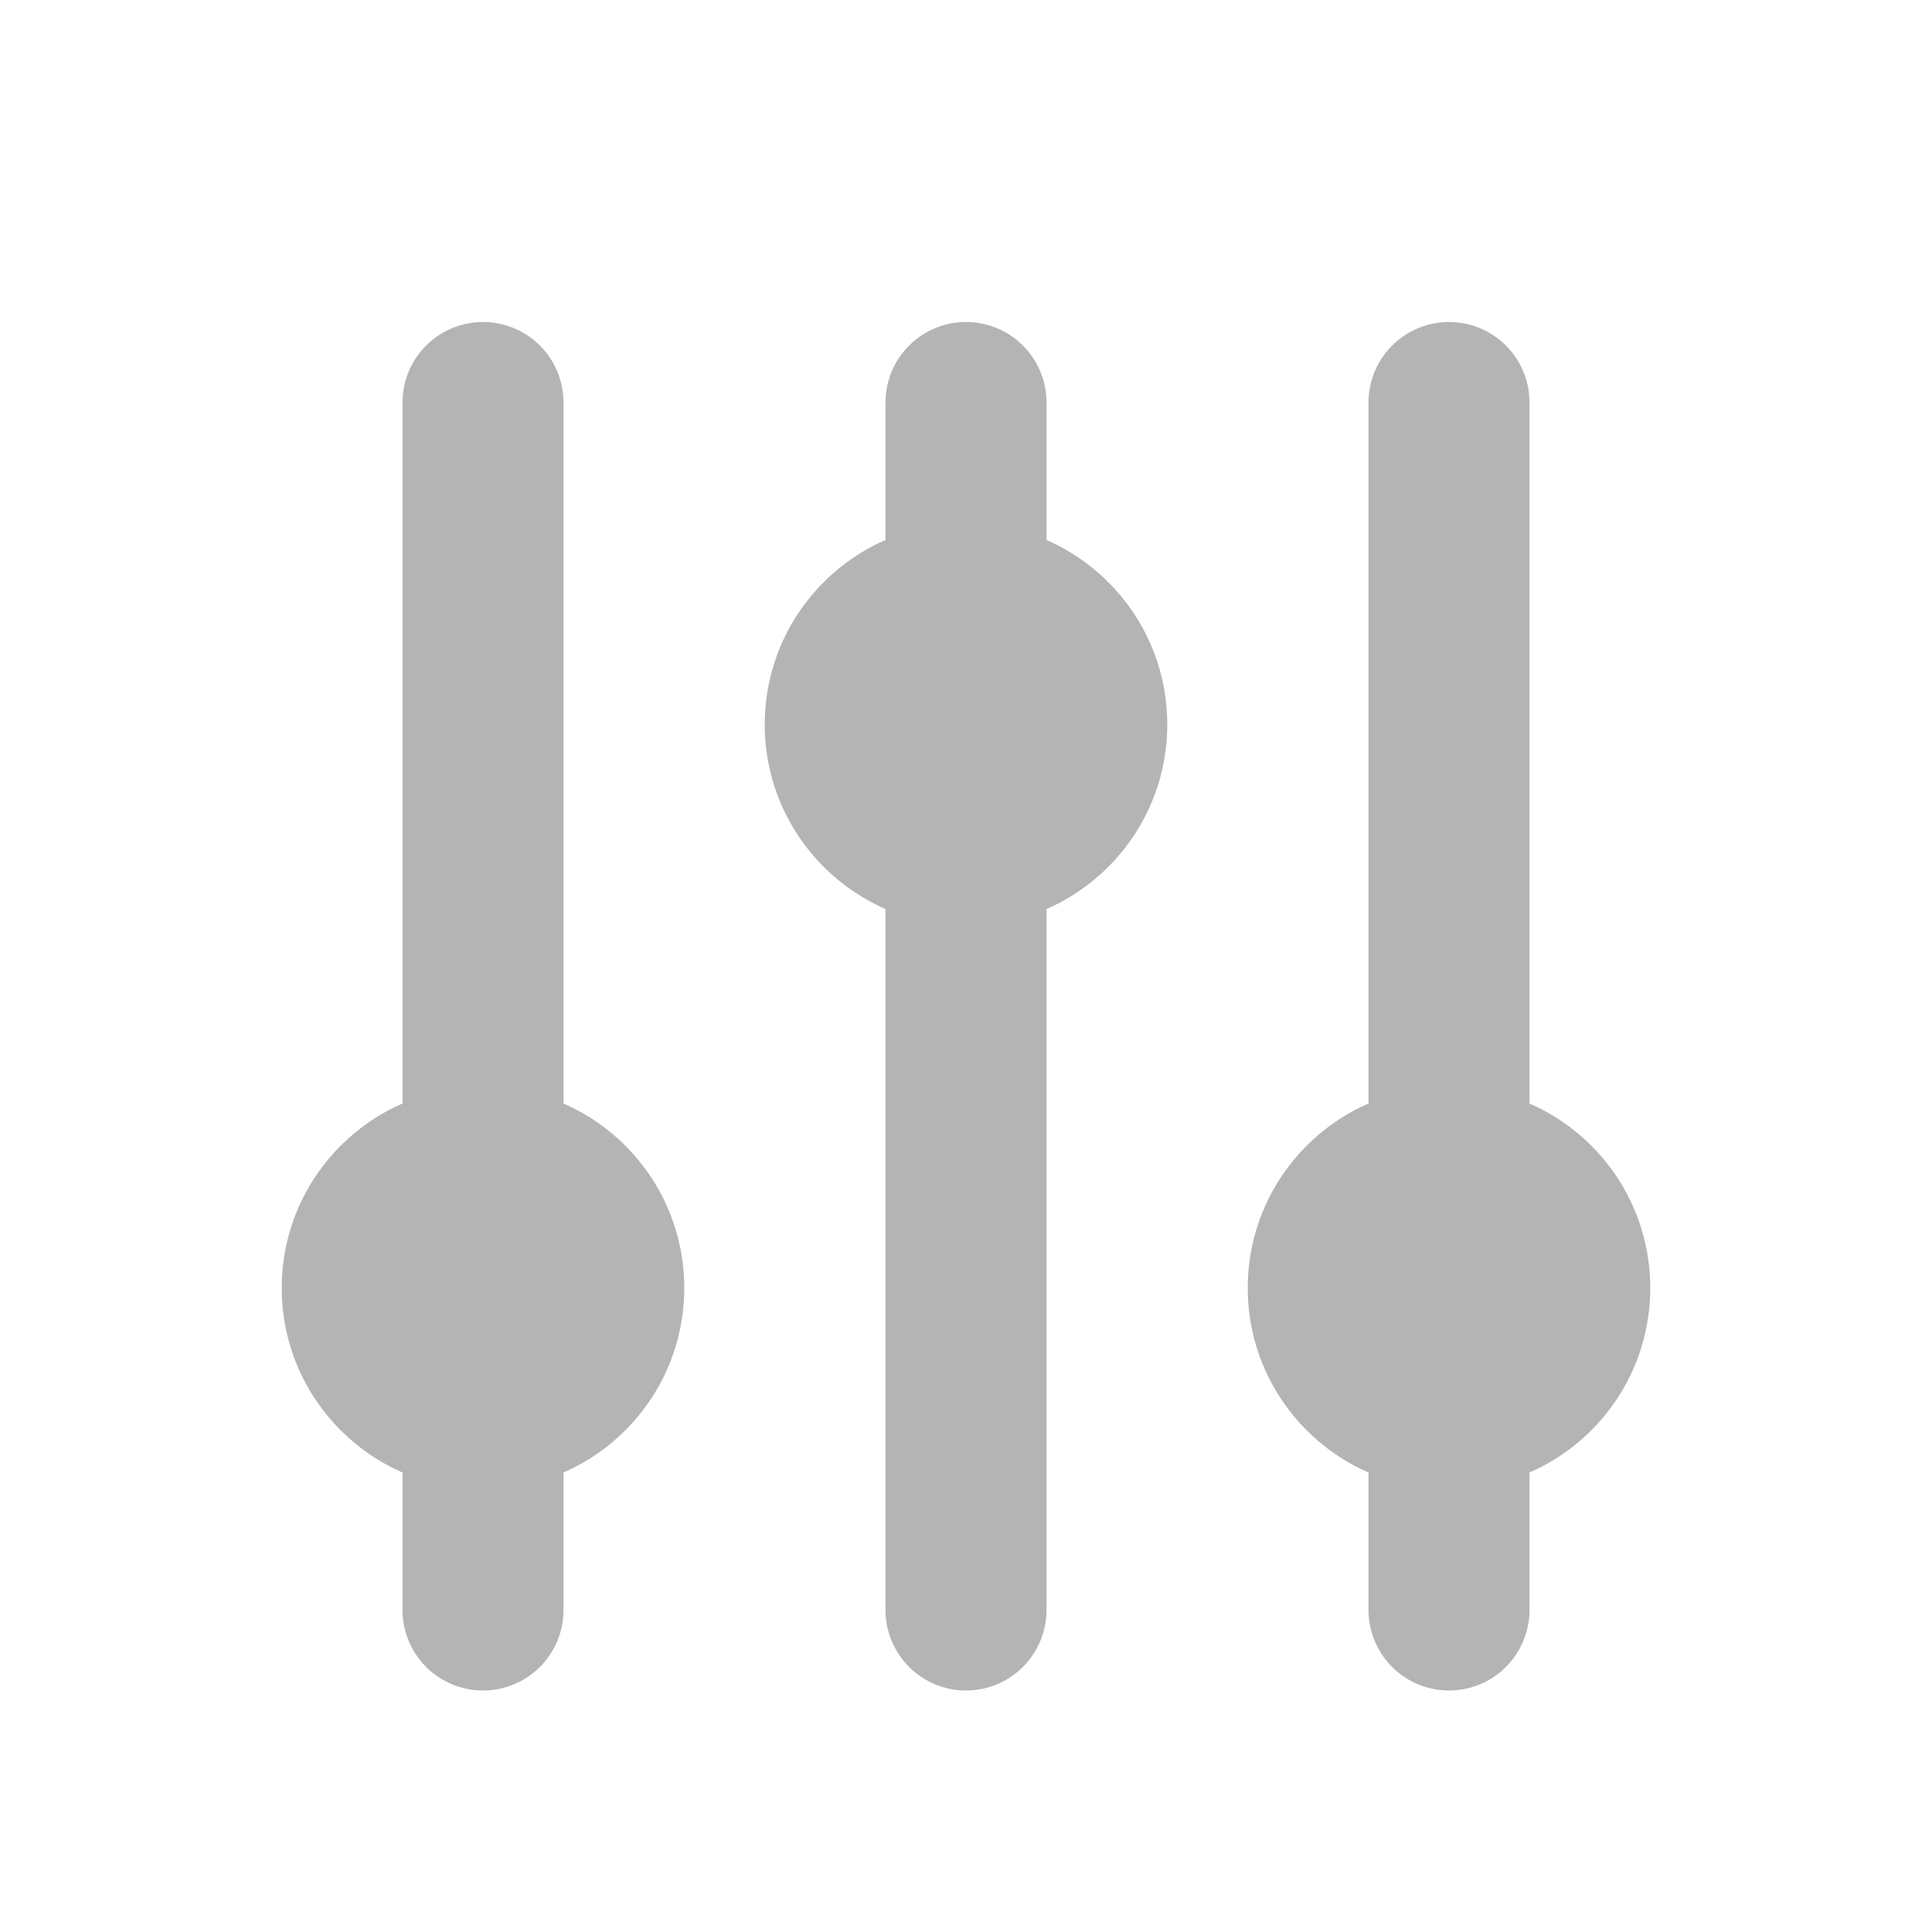 <?xml version="1.0" encoding="utf-8"?><!-- Uploaded to: SVG Repo, www.svgrepo.com, Generator: SVG Repo Mixer Tools -->
<svg width="800px" height="800px" viewBox="0 0 24 24" fill="none" xmlns="http://www.w3.org/2000/svg">
<path d="M6 5V20" stroke="#B4B4B4" stroke-width="2" stroke-linecap="round"/>
<path d="M12 5V20" stroke="#B4B4B4" stroke-width="2" stroke-linecap="round"/>
<path d="M18 5V20" stroke="#B4B4B4" stroke-width="2" stroke-linecap="round"/>
<path d="M8.5 16C8.5 17.381 7.381 18.5 6 18.5C4.619 18.5 3.5 17.381 3.5 16C3.5 14.619 4.619 13.5 6 13.5C7.381 13.5 8.5 14.619 8.5 16Z" fill="#B4B4B4"/>
<path d="M14.5 9C14.5 10.381 13.381 11.5 12 11.5C10.619 11.5 9.5 10.381 9.5 9C9.5 7.619 10.619 6.5 12 6.5C13.381 6.5 14.5 7.619 14.5 9Z" fill="#B4B4B4"/>
<path d="M20.5 16C20.5 17.381 19.381 18.5 18 18.5C16.619 18.5 15.5 17.381 15.5 16C15.5 14.619 16.619 13.5 18 13.5C19.381 13.5 20.5 14.619 20.5 16Z" fill="#B4B4B4"/>
</svg>